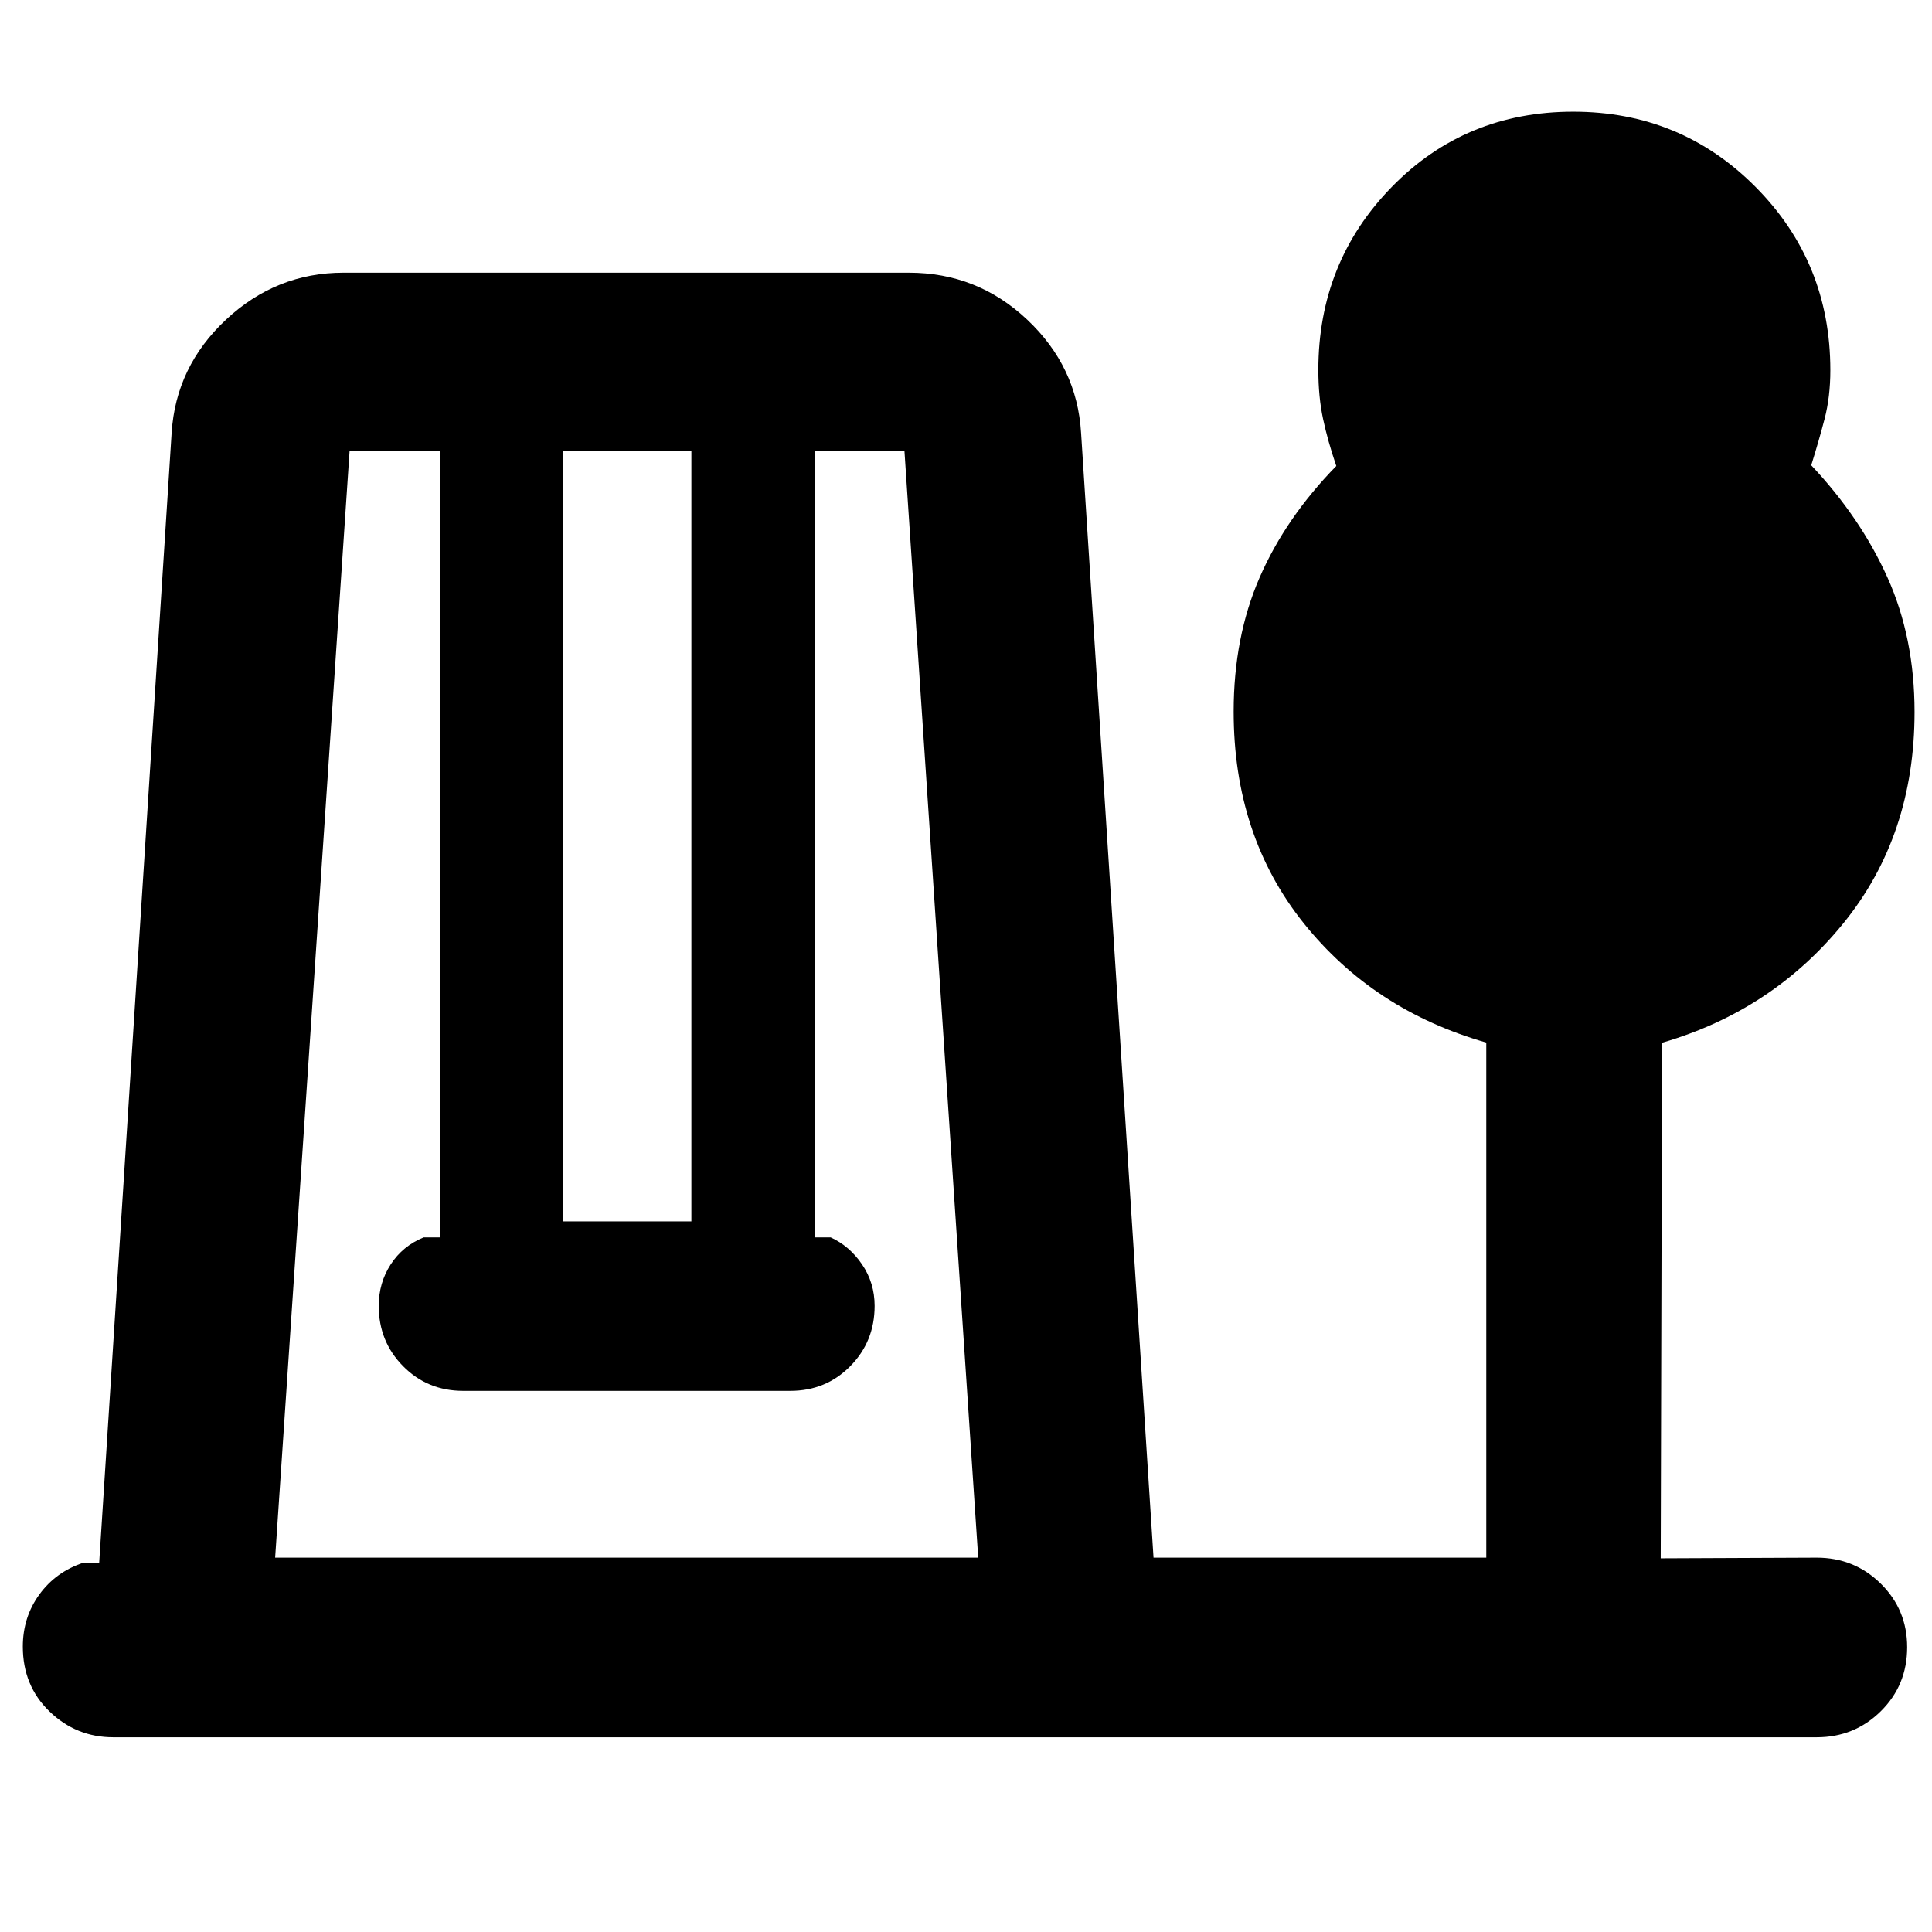 <svg xmlns="http://www.w3.org/2000/svg" height="40" viewBox="0 -960 960 960" width="40"><path d="M56.3-96.75q-18.41 0-31.68-12.81-13.28-12.8-13.28-32.24 0-14.57 8.17-25.85 8.18-11.28 21.85-15.82h7.92l36-561.41q2.08-32.98 27.04-56.3t58.37-23.32h280.93q33.99 0 58.78 23.34 24.8 23.34 26.78 56.28l36 558.87h165.34v-255.94q-56.14-16.05-90.83-59.47T613-606.41q0-37.03 12.92-66.67T664-728.46q-4.22-12.34-6.57-23.34-2.35-11-2.35-24.33 0-53.62 36.5-90.99 36.49-37.38 90.17-37.38 53.43 0 90.58 37.39 37.16 37.4 37.16 91.04 0 13.27-2.87 24.27t-6.63 23q24.46 25.9 37.9 55.78 13.44 29.89 13.44 66.8 0 61.38-35.27 104.88-35.27 43.5-90.19 59.48l-.67 256.18 77.5-.33q18.74 0 31.85 12.92 13.11 12.92 13.11 31.58 0 18.9-13.11 31.83T902.7-96.75H56.3Zm80.42-89.26h349.35l-36.66-550.05h-44.65v390.92h8q9.33 4.23 15.59 13.41 6.25 9.18 6.25 20.63 0 17.69-12.1 29.95-12.09 12.27-29.8 12.27H230.17q-17.77 0-29.87-12.27-12.11-12.26-12.11-29.95 0-11.45 5.96-20.63t16.36-13.41h8v-390.92h-44.79l-37 550.05Zm143-167.08h63.83v-382.97h-63.83v382.97Z"/></svg>